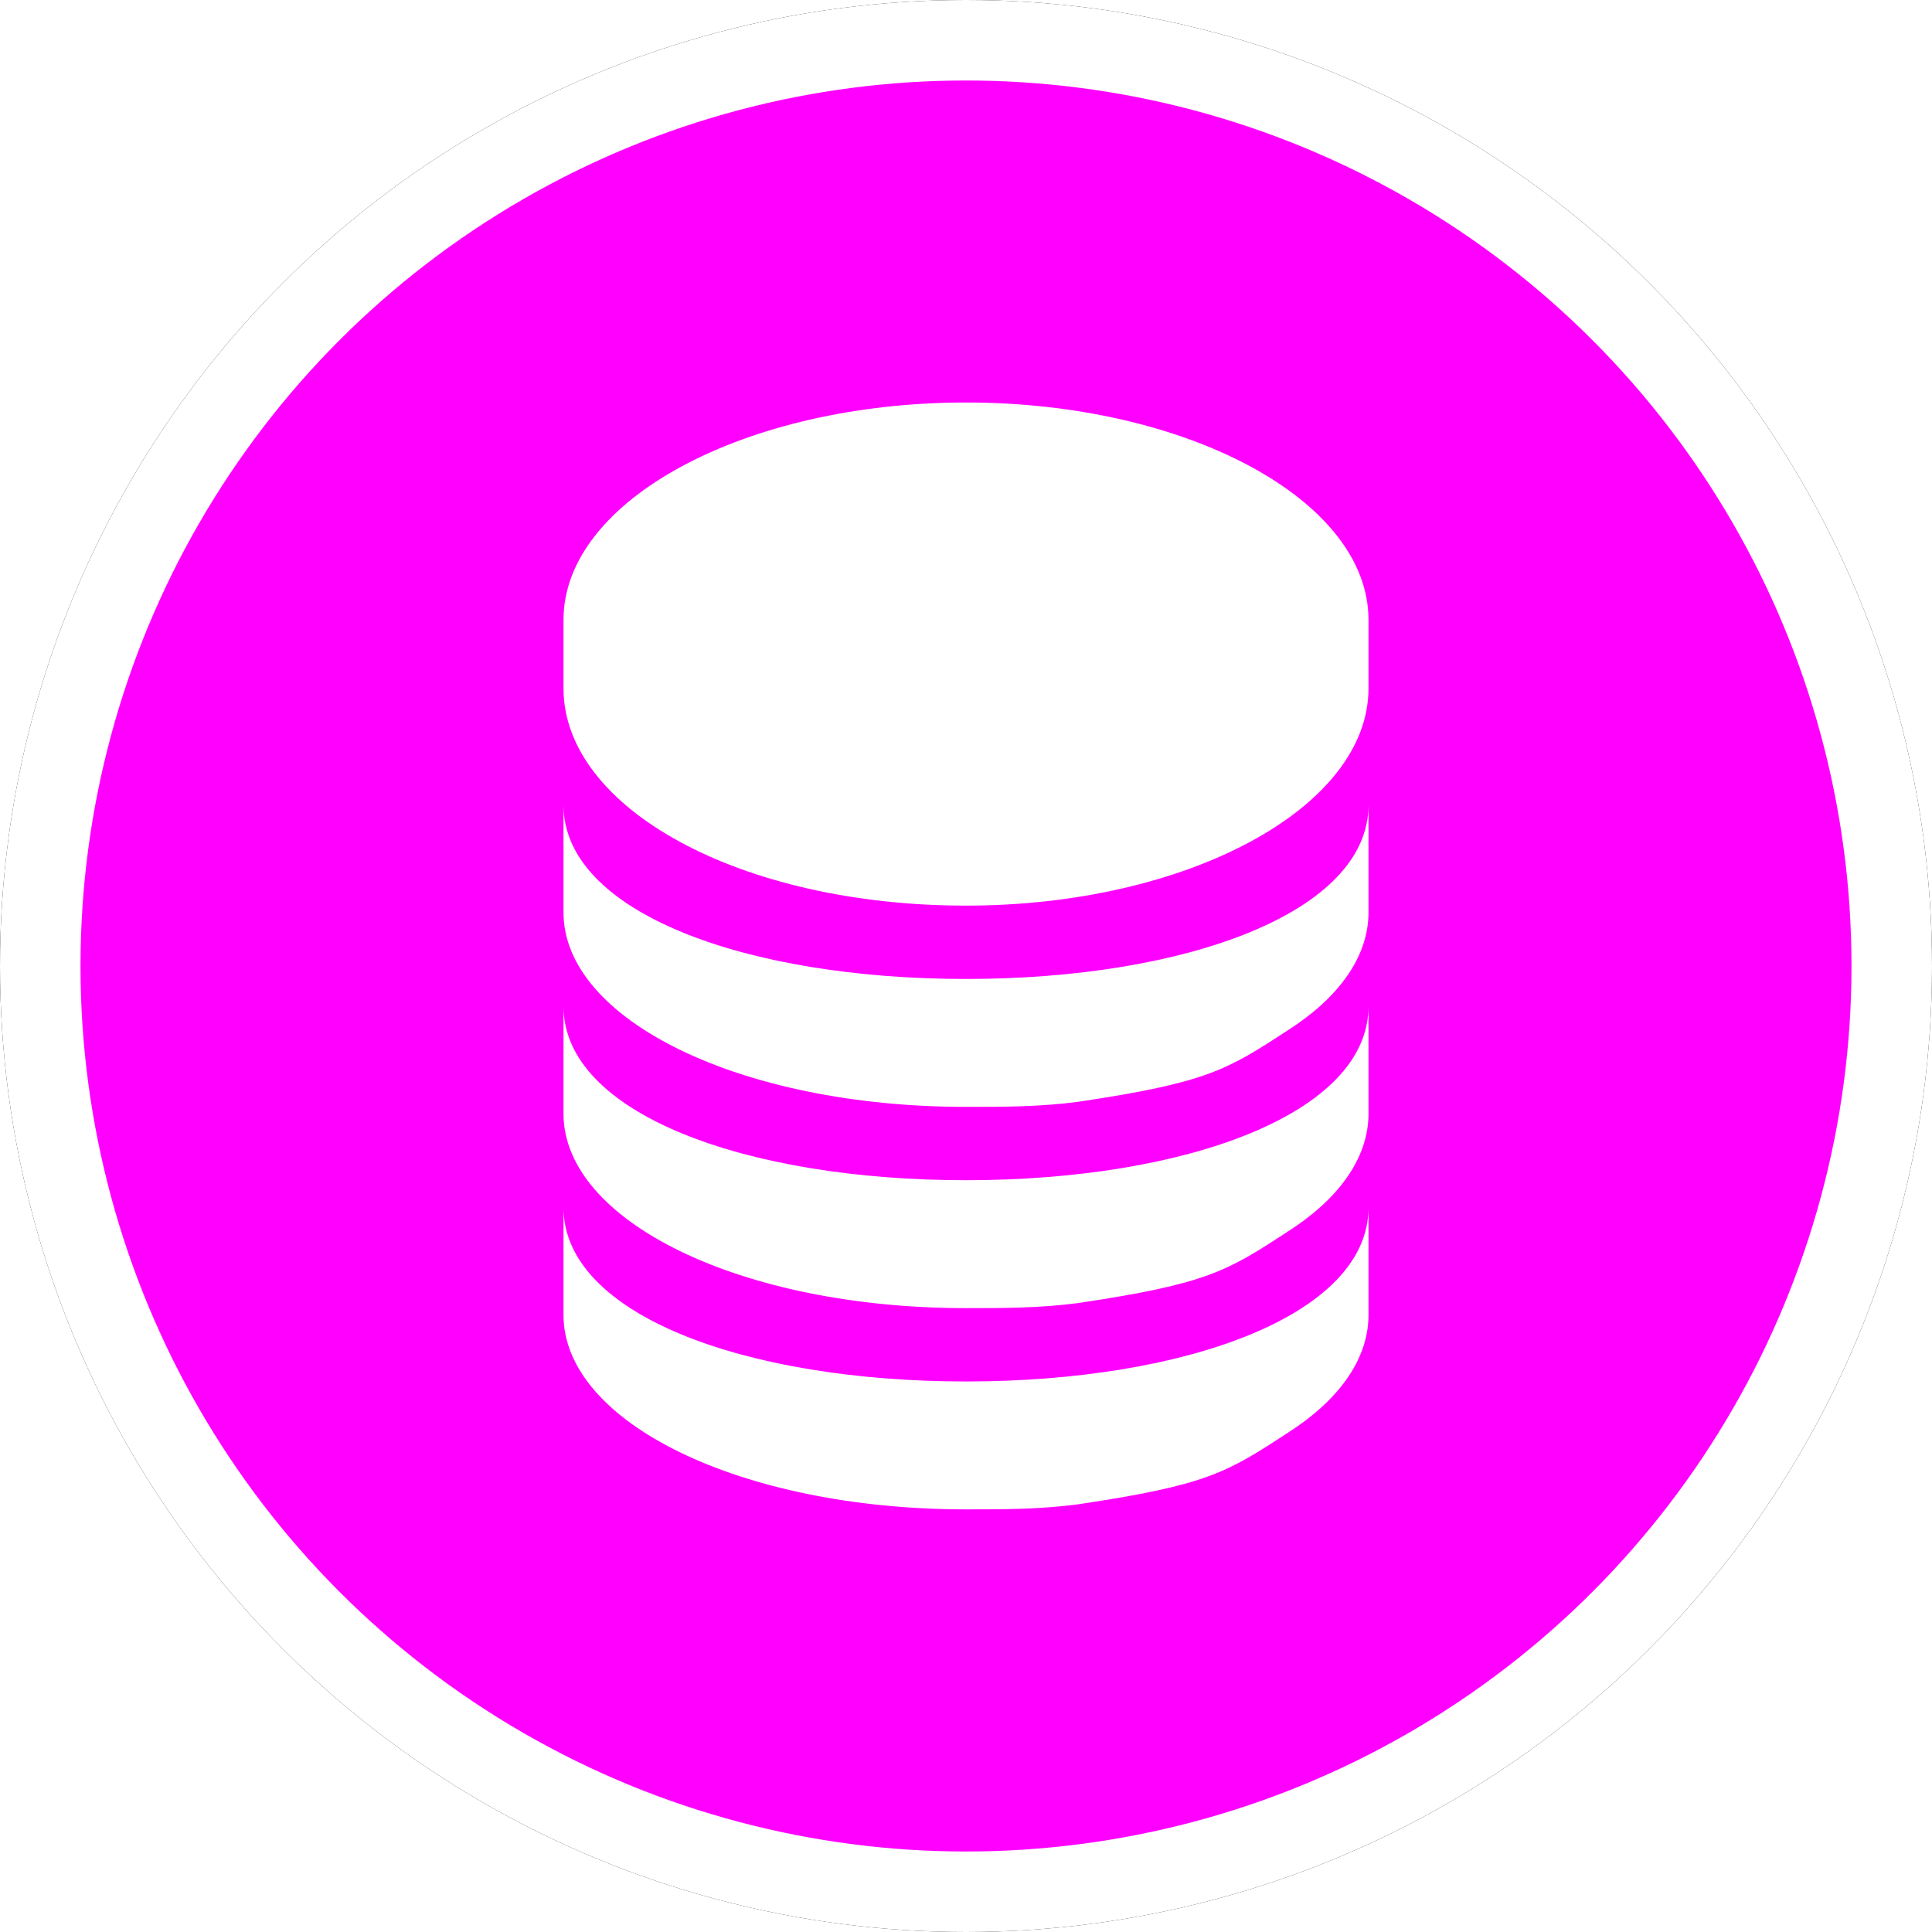 <?xml version="1.0" encoding="UTF-8"?>
<svg width="24px" height="24px" viewBox="0 0 24 24" version="1.1" xmlns="http://www.w3.org/2000/svg" xmlns:xlink="http://www.w3.org/1999/xlink">
    <!-- Generator: Sketch 60 (88103) - https://sketch.com -->
    <title>USPP</title>
    <desc>Created with Sketch.</desc>
    <defs>
        <circle id="path-1" cx="12" cy="12" r="12"></circle>
        <filter x="-6.2%" y="-6.2%" width="112.5%" height="112.5%" filterUnits="objectBoundingBox" id="filter-2">
            <feOffset dx="0" dy="0" in="SourceAlpha" result="shadowOffsetOuter1"></feOffset>
            <feGaussianBlur stdDeviation="0.5" in="shadowOffsetOuter1" result="shadowBlurOuter1"></feGaussianBlur>
            <feComposite in="shadowBlurOuter1" in2="SourceAlpha" operator="out" result="shadowBlurOuter1"></feComposite>
            <feColorMatrix values="0 0 0 0 0.302   0 0 0 0 0.297   0 0 0 0 0.297  0 0 0 0.178 0" type="matrix" in="shadowBlurOuter1"></feColorMatrix>
        </filter>
    </defs>
    <g id="USPP" stroke="none" stroke-width="1" fill="none" fill-rule="evenodd">
        <g id="椭圆形备份-7">
            <use fill="black" fill-opacity="1" filter="url(#filter-2)" xlink:href="#path-1"></use>
            <circle stroke="#FFFFFF" stroke-width="1" stroke-linejoin="square" fill="rgb(255,0,255)" fill-rule="evenodd" cx="12" cy="12" r="11.5"></circle>
        </g>
        <path d="M12,13.75 C12.467,13.75 12.922,13.75 13.4,13.686 C15,13.447 15.246,13.29 16,12.797 C16.6,12.415 17,11.907 17,11.335 L17,10 C17,11.335 14.733,12.161 12,12.161 C9.267,12.161 7,11.335 7,10 L7,11.335 C7,12.669 9.2,13.75 12,13.75 Z M12,16.25 C12.467,16.25 12.922,16.25 13.4,16.186 C15,15.947 15.246,15.79 16,15.297 C16.6,14.915 17,14.407 17,13.835 L17,12.5 C17,13.835 14.733,14.661 12,14.661 C9.267,14.661 7,13.835 7,12.5 L7,13.835 C7,15.169 9.2,16.25 12,16.25 Z M12,18.75 C12.467,18.75 12.922,18.75 13.4,18.686 C15,18.447 15.246,18.29 16,17.797 C16.6,17.415 17,16.907 17,16.335 L17,15 C17,16.335 14.733,17.161 12,17.161 C9.267,17.161 7,16.335 7,15 L7,16.335 C7,17.669 9.2,18.75 12,18.75 Z M12,11.25 C14.733,11.25 17,10.043 17,8.551 L17,7.699 C17,6.207 14.733,5 12,5 C9.267,5 7,6.207 7,7.699 L7,8.551 C7,10.043 9.2,11.25 12,11.25 Z" id="形状" fill="#FFFFFF" fill-rule="nonzero"></path>
    </g>
</svg>